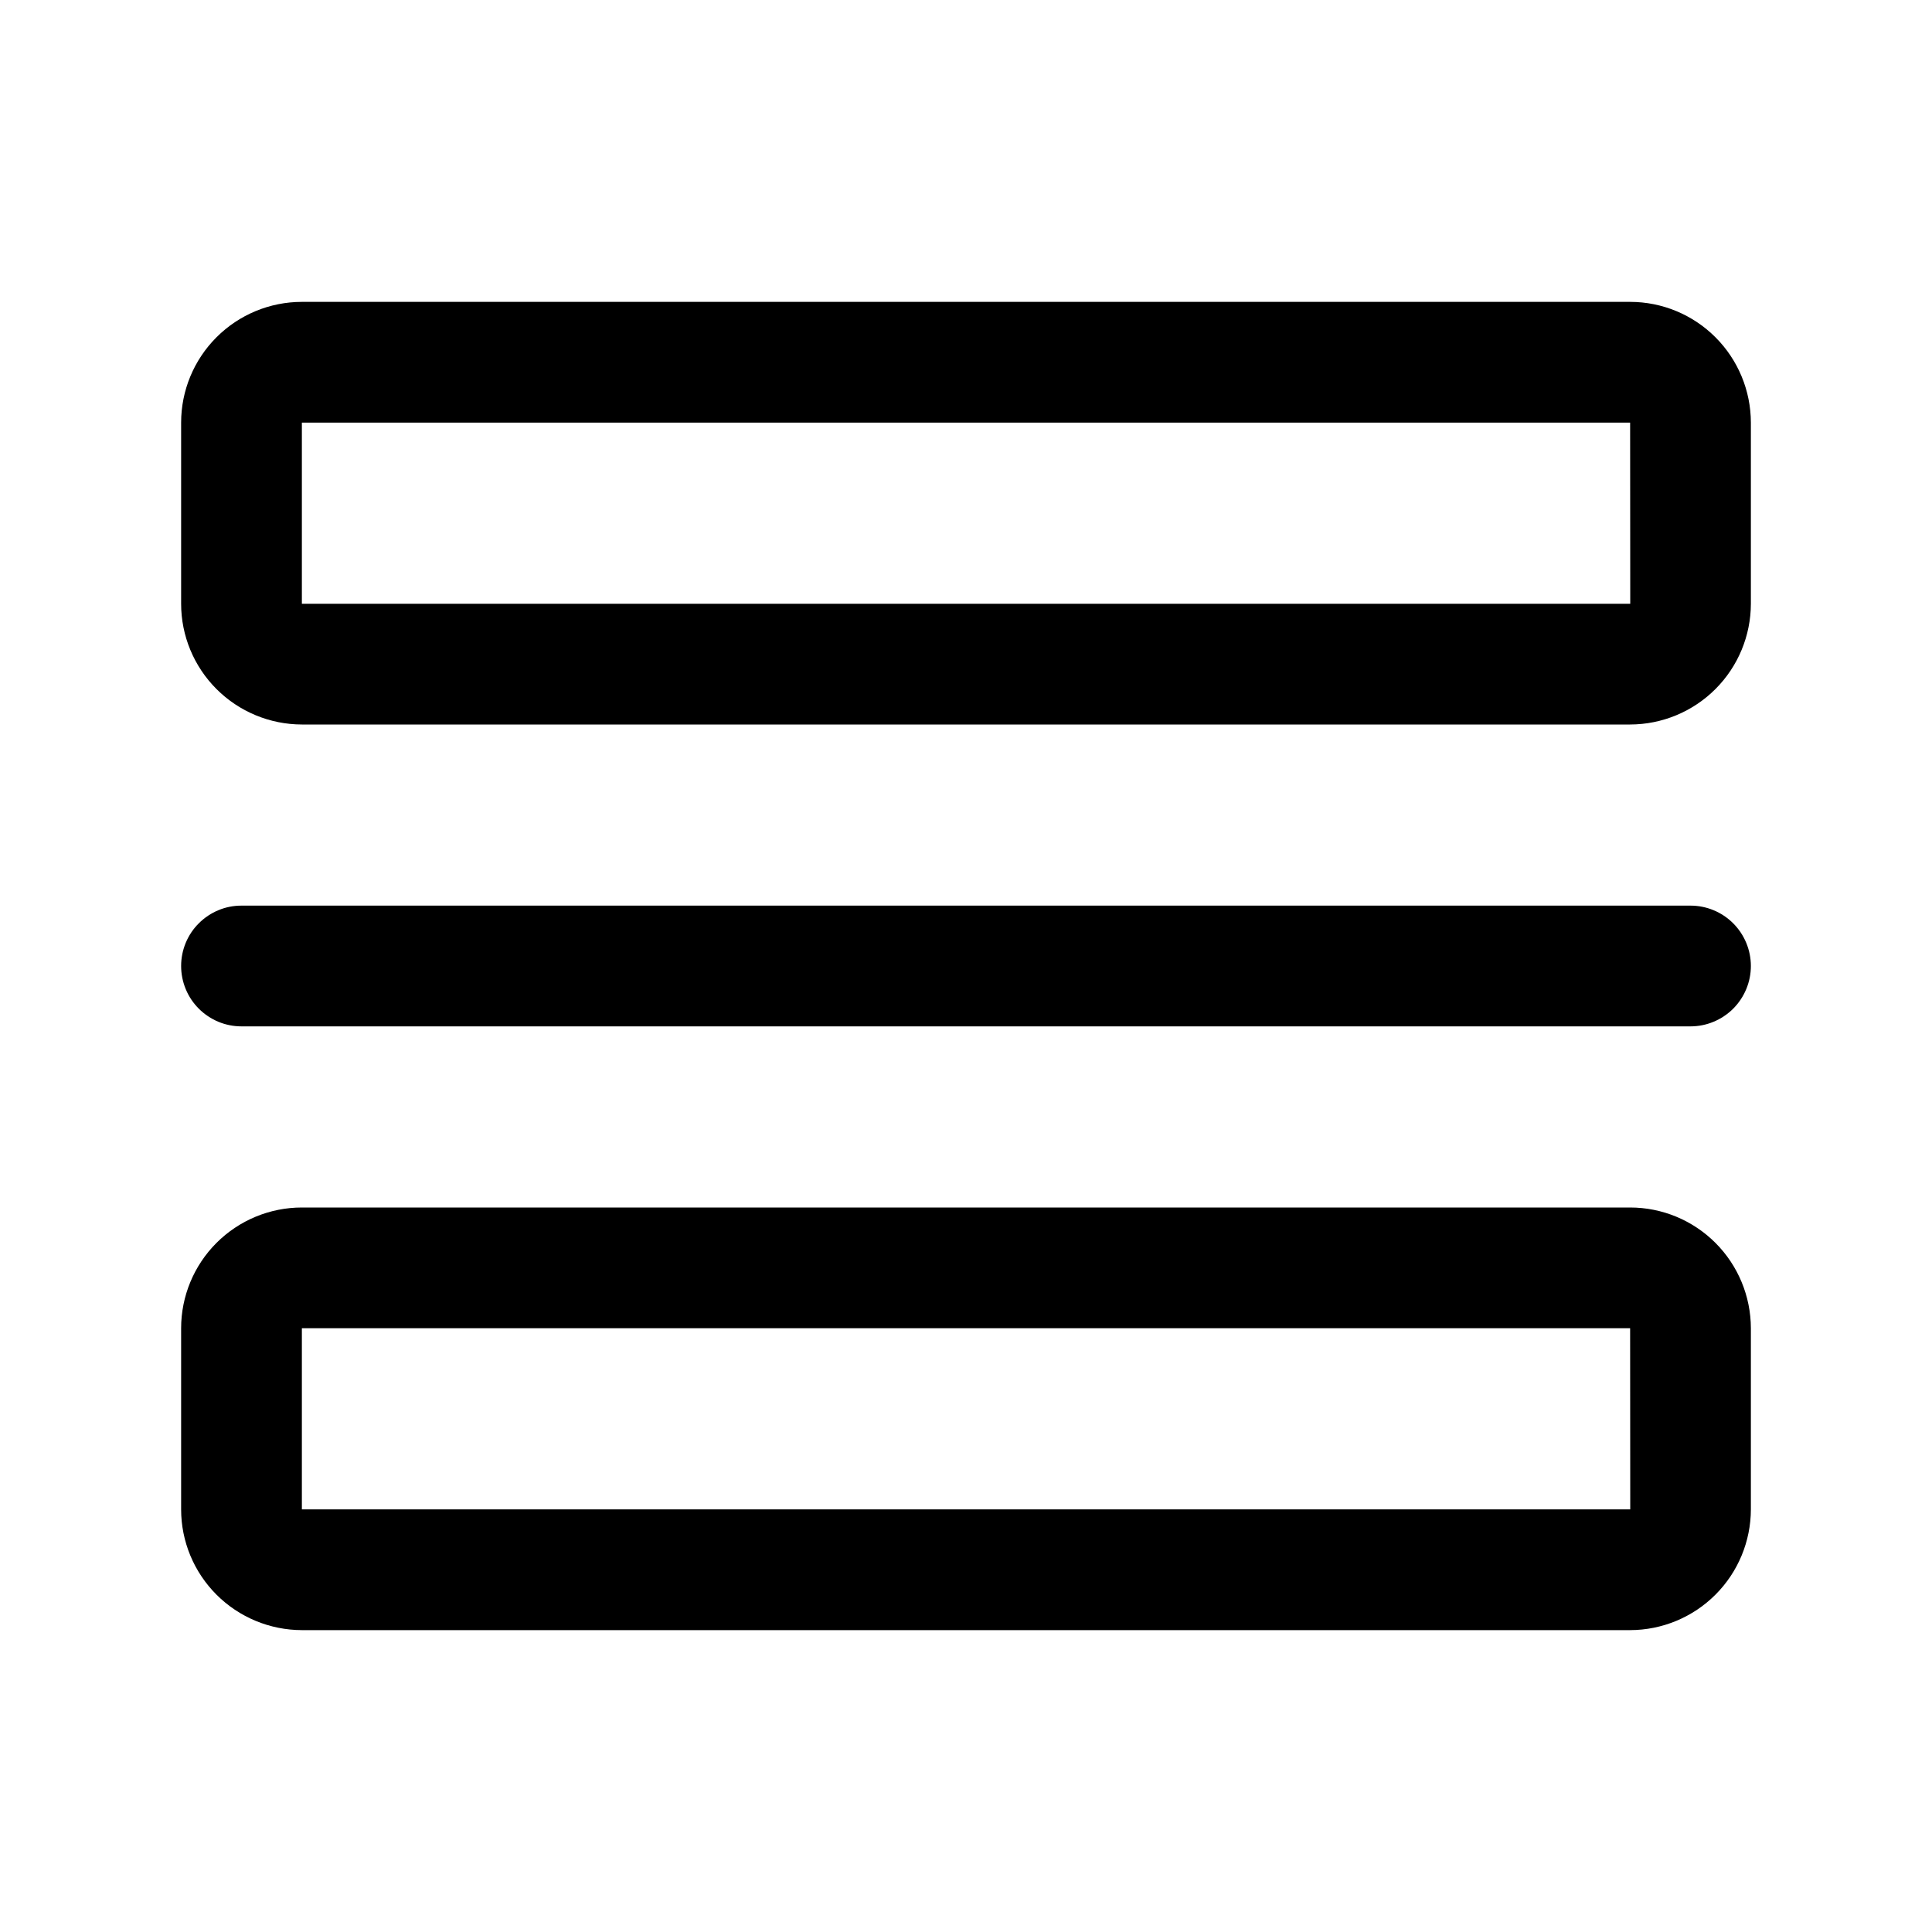 <svg width="32" height="32" viewBox="0 0 32 32" fill="none" xmlns="http://www.w3.org/2000/svg">
<path d="M27 20H5C4.47 20 3.961 20.211 3.586 20.586C3.211 20.961 3 21.47 3 22V25C3 25.53 3.211 26.038 3.586 26.413C3.961 26.788 4.47 26.999 5 27H27C27.53 26.999 28.038 26.788 28.413 26.413C28.788 26.038 28.999 25.53 29 25V22C28.999 21.47 28.788 20.961 28.413 20.586C28.038 20.211 27.53 20 27 20ZM5 25V22H27L27.002 25H5Z" fill="black"/>
<path d="M27 5H5C4.47 5 3.961 5.211 3.586 5.586C3.211 5.961 3 6.469 3 7V10C3 10.53 3.211 11.038 3.586 11.413C3.961 11.788 4.47 11.999 5 12H27C27.53 11.999 28.038 11.788 28.413 11.413C28.788 11.038 28.999 10.53 29 10V7C28.999 6.469 28.788 5.961 28.413 5.586C28.038 5.211 27.53 5 27 5ZM5 10V7H27L27.002 10H5Z" fill="black"/>
<path d="M28 15H4C3.868 15 3.738 15.025 3.617 15.076C3.496 15.126 3.386 15.2 3.293 15.293C3.2 15.385 3.126 15.496 3.076 15.617C3.026 15.738 3 15.868 3 16C3 16.131 3.026 16.261 3.076 16.382C3.126 16.504 3.2 16.614 3.293 16.707C3.386 16.8 3.496 16.873 3.617 16.924C3.738 16.974 3.868 17 4 17H28C28.265 17 28.519 16.894 28.707 16.707C28.894 16.519 29 16.265 29 16C29 15.735 28.894 15.48 28.707 15.293C28.519 15.105 28.265 15 28 15Z" fill="black"/>
</svg>
